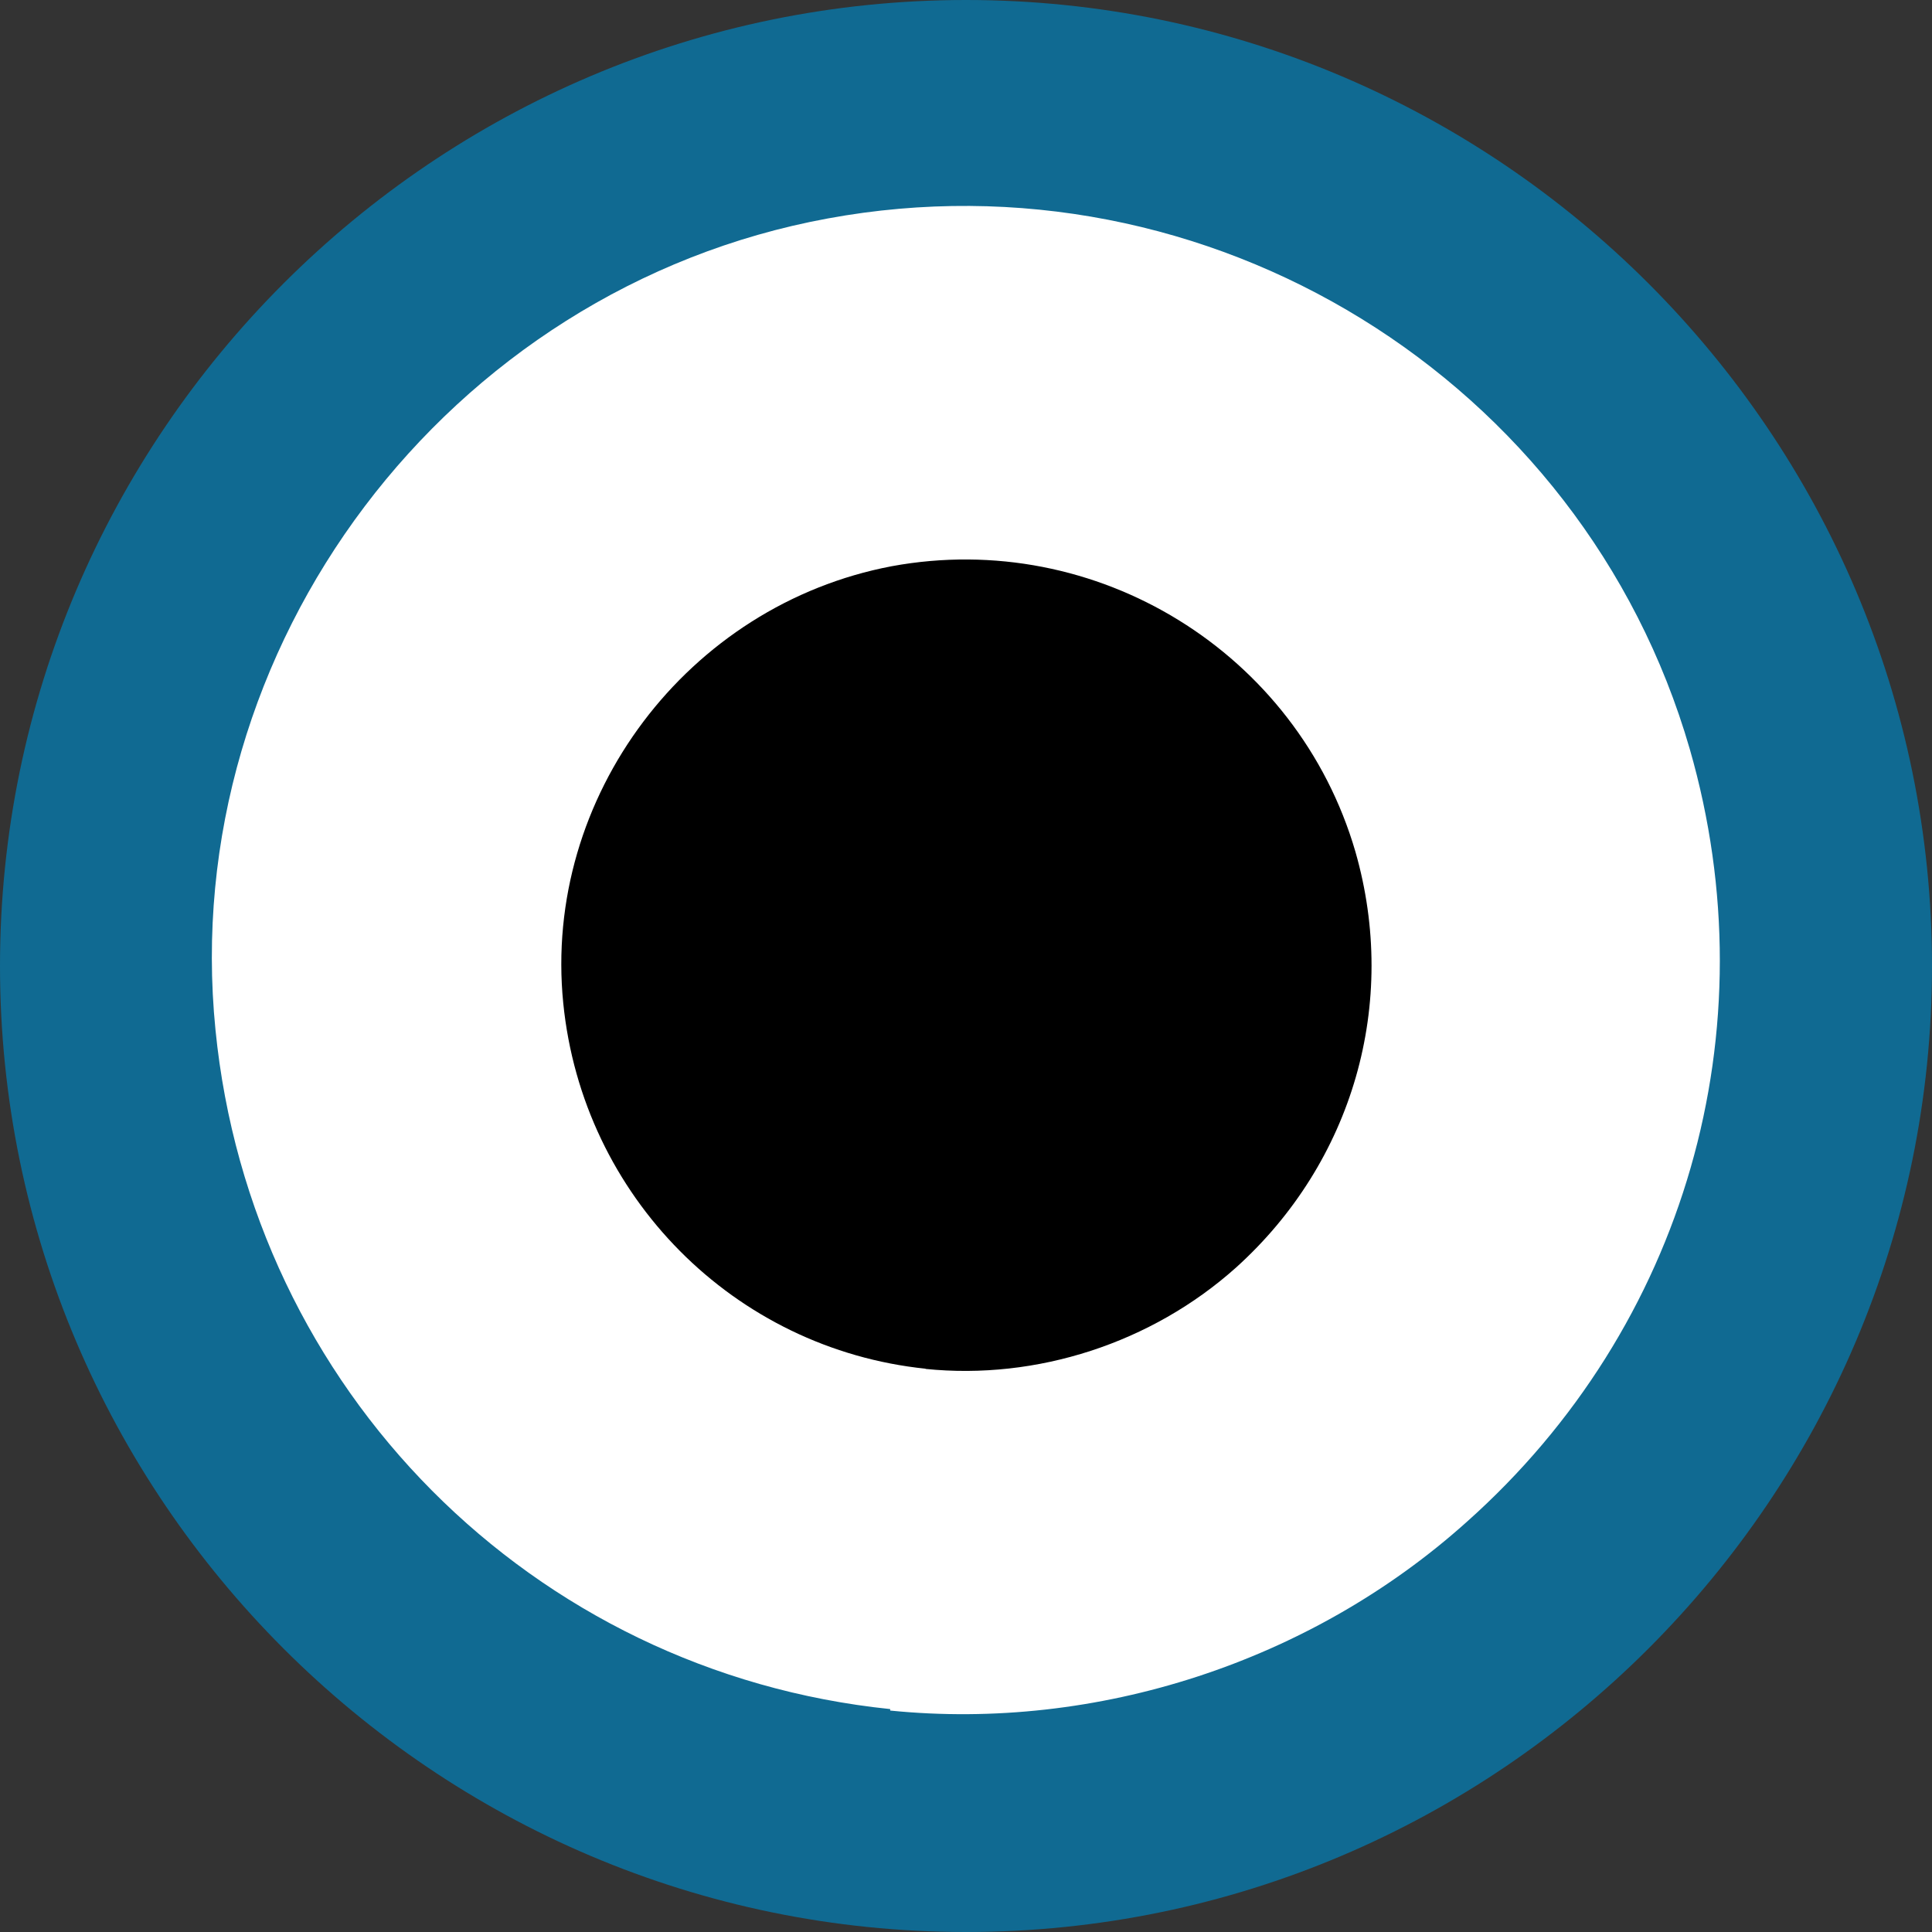 <svg id="icon-point-click" version="1.1" viewBox="0 0 13 13" width="13" height="13" xmlns="http://www.w3.org/2000/svg">
 <rect x="0" y="0" width="13" height="13" fill="#333333" stroke="none"/>
 <g>
  <path d="m6.5 0c-3.58 0-6.5 2.92-6.5 6.5s2.92 6.5 6.5 6.5 6.5-2.92 6.5-6.5-2.92-6.5-6.5-6.5z" fill="#106a92" stroke-width=".929"/>
  <path d="m5.99 11.5c-2.41-0.248-4.3-2.15-4.54-4.57-0.259-2.58 1.56-4.99 4.12-5.46 2.56-0.472 5.08 1.08 5.8 3.57 0.545 1.89-0.029 3.89-1.5 5.2-1.05 0.943-2.49 1.41-3.88 1.27z" fill="#fff" stroke-width=".024"/>
  <path d="m6.23 9.21c-1.29-0.133-2.31-1.16-2.44-2.46-0.139-1.39 0.839-2.68 2.21-2.94 1.38-0.254 2.73 0.582 3.12 1.92 0.293 1.02-0.016 2.09-0.804 2.8-0.567 0.507-1.34 0.758-2.09 0.681z" stroke-width=".013"/>
 </g>
</svg>